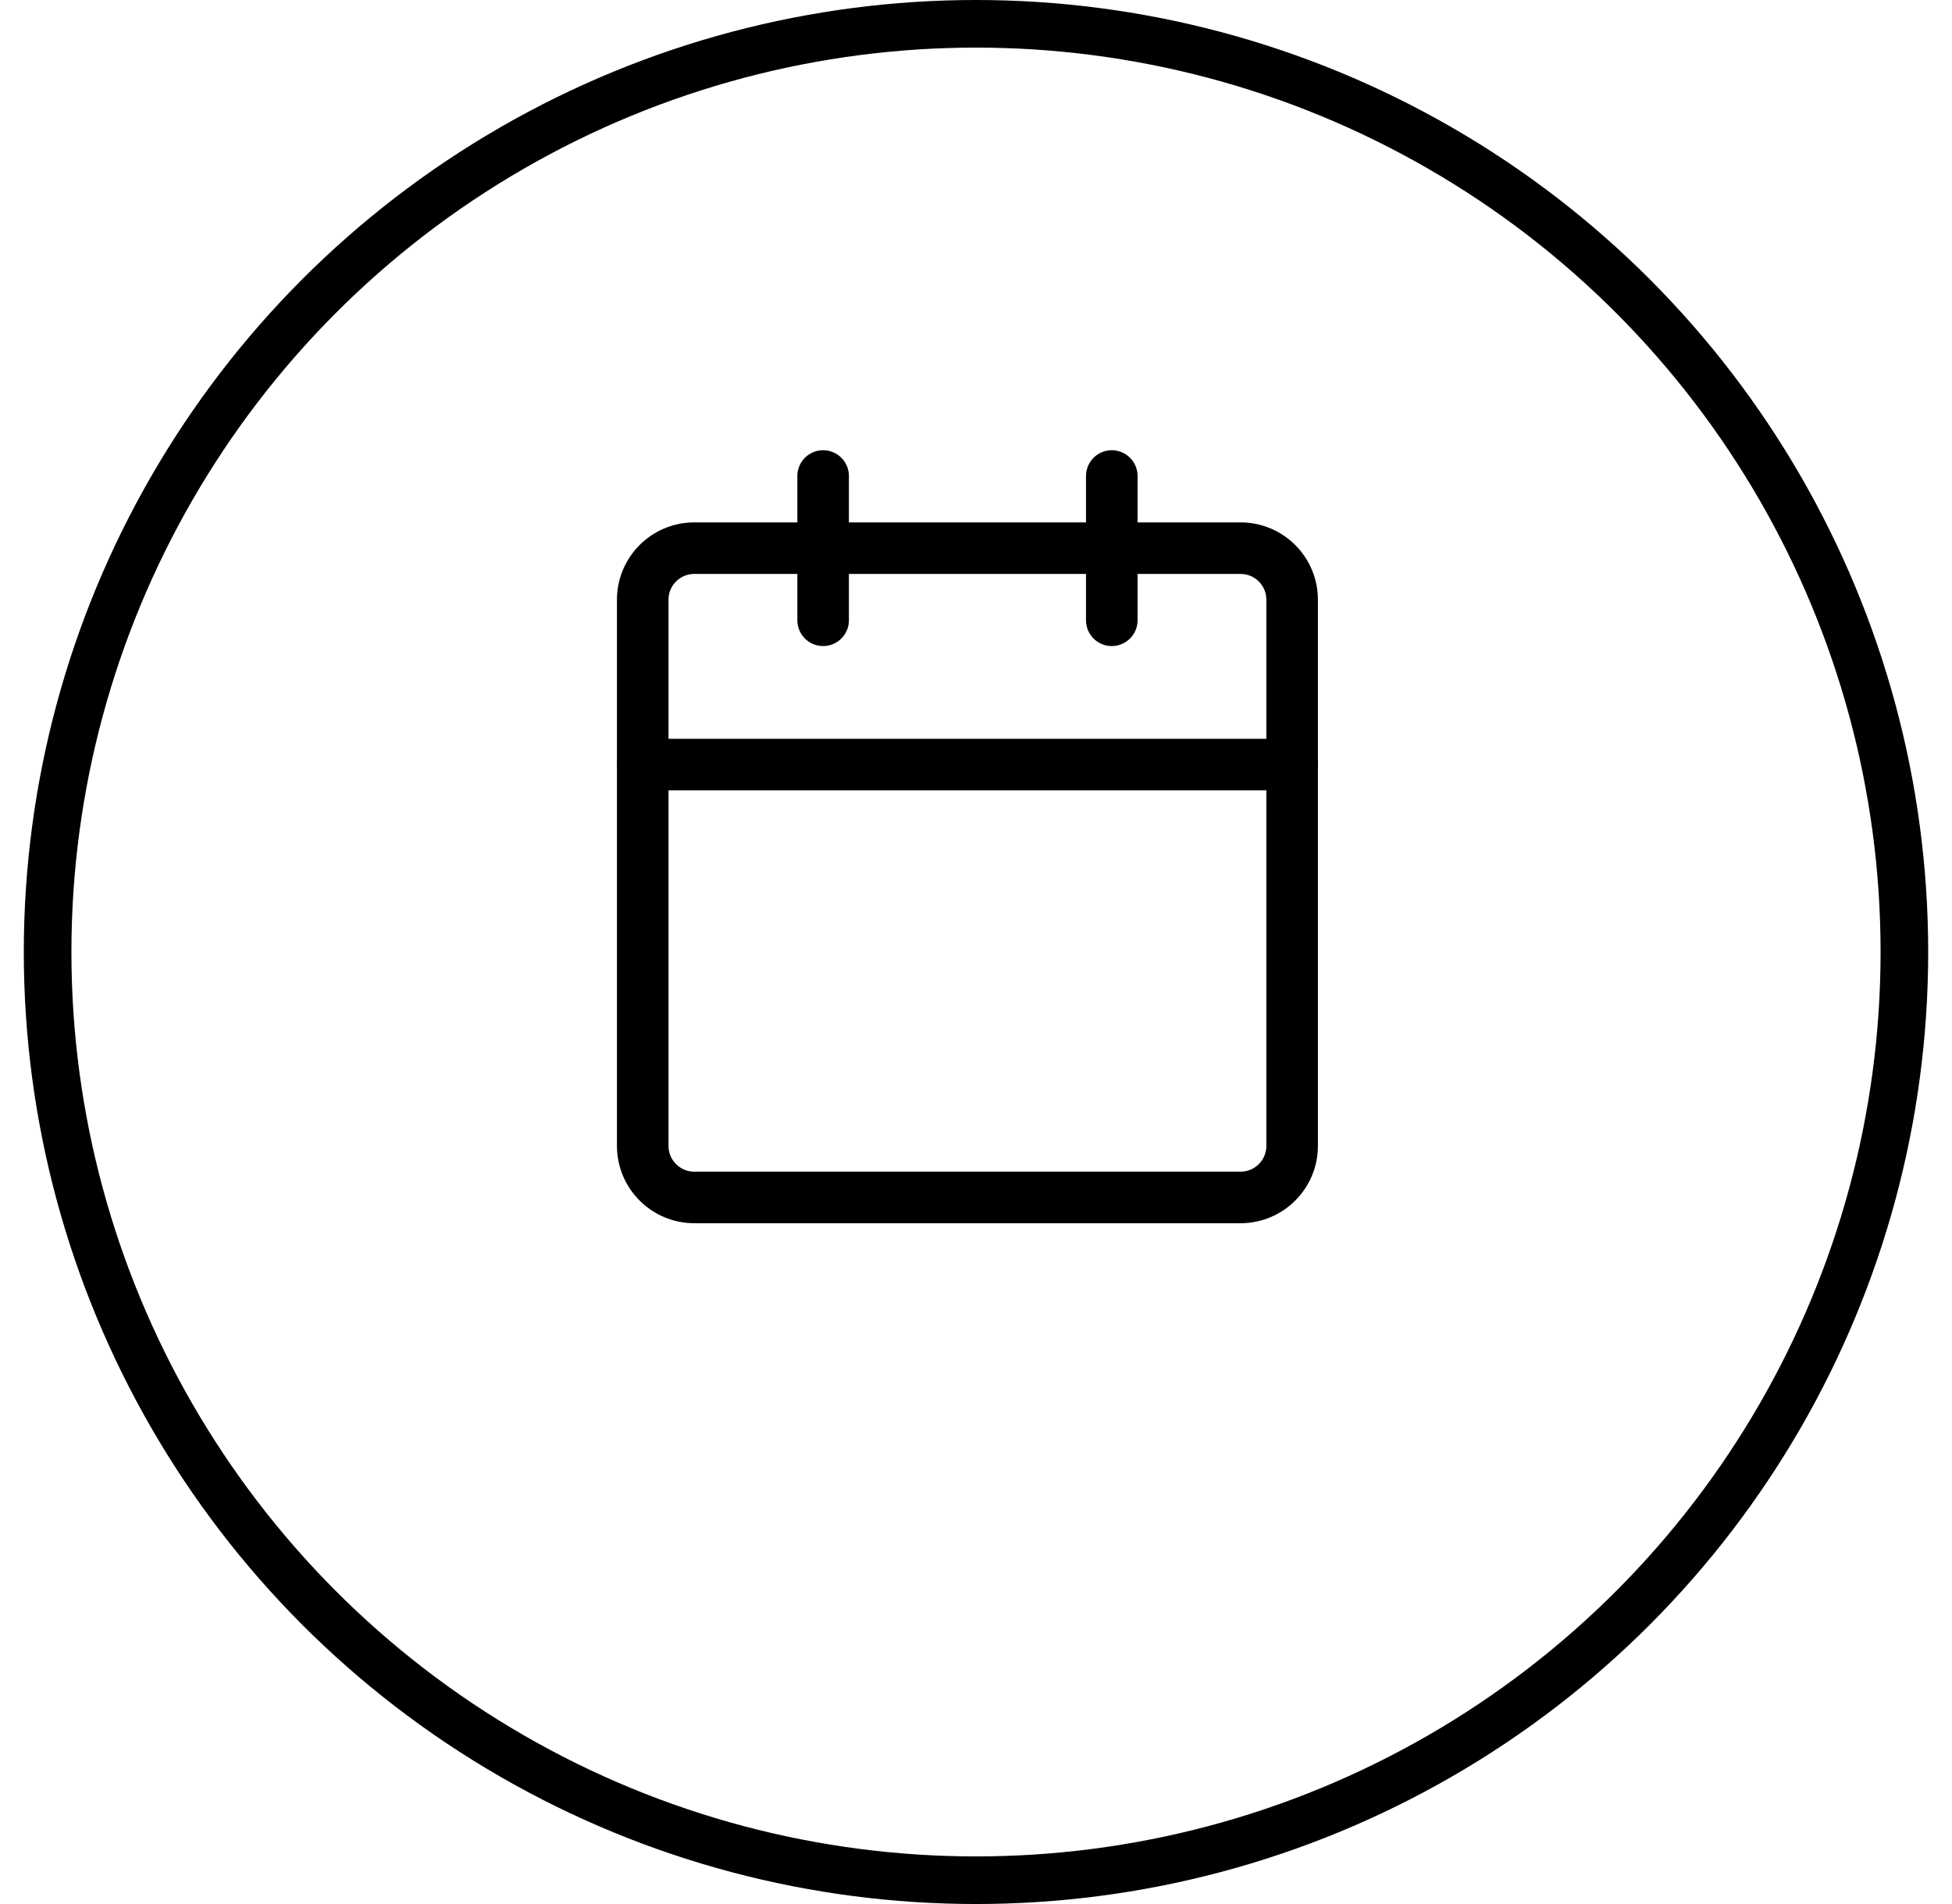 <svg width="41" height="40" viewBox="0 0 41 40" fill="none" xmlns="http://www.w3.org/2000/svg">
<circle cx="20.5" cy="20" r="19.5" stroke="black"/>
<path d="M26.057 11.516H14.583C13.985 11.516 13.5 12.001 13.5 12.599V24.073C13.5 24.671 13.985 25.156 14.583 25.156H26.057C26.655 25.156 27.14 24.671 27.14 24.073V12.599C27.14 12.001 26.655 11.516 26.057 11.516Z" stroke="black" stroke-width="1.083" stroke-linecap="round" stroke-linejoin="round"/>
<path d="M23.352 10V13.031" stroke="black" stroke-width="1.083" stroke-linecap="round" stroke-linejoin="round"/>
<path d="M17.289 10V13.031" stroke="black" stroke-width="1.083" stroke-linecap="round" stroke-linejoin="round"/>
<path d="M13.5 16.062H27.14" stroke="black" stroke-width="1.083" stroke-linecap="round" stroke-linejoin="round"/>
</svg>
